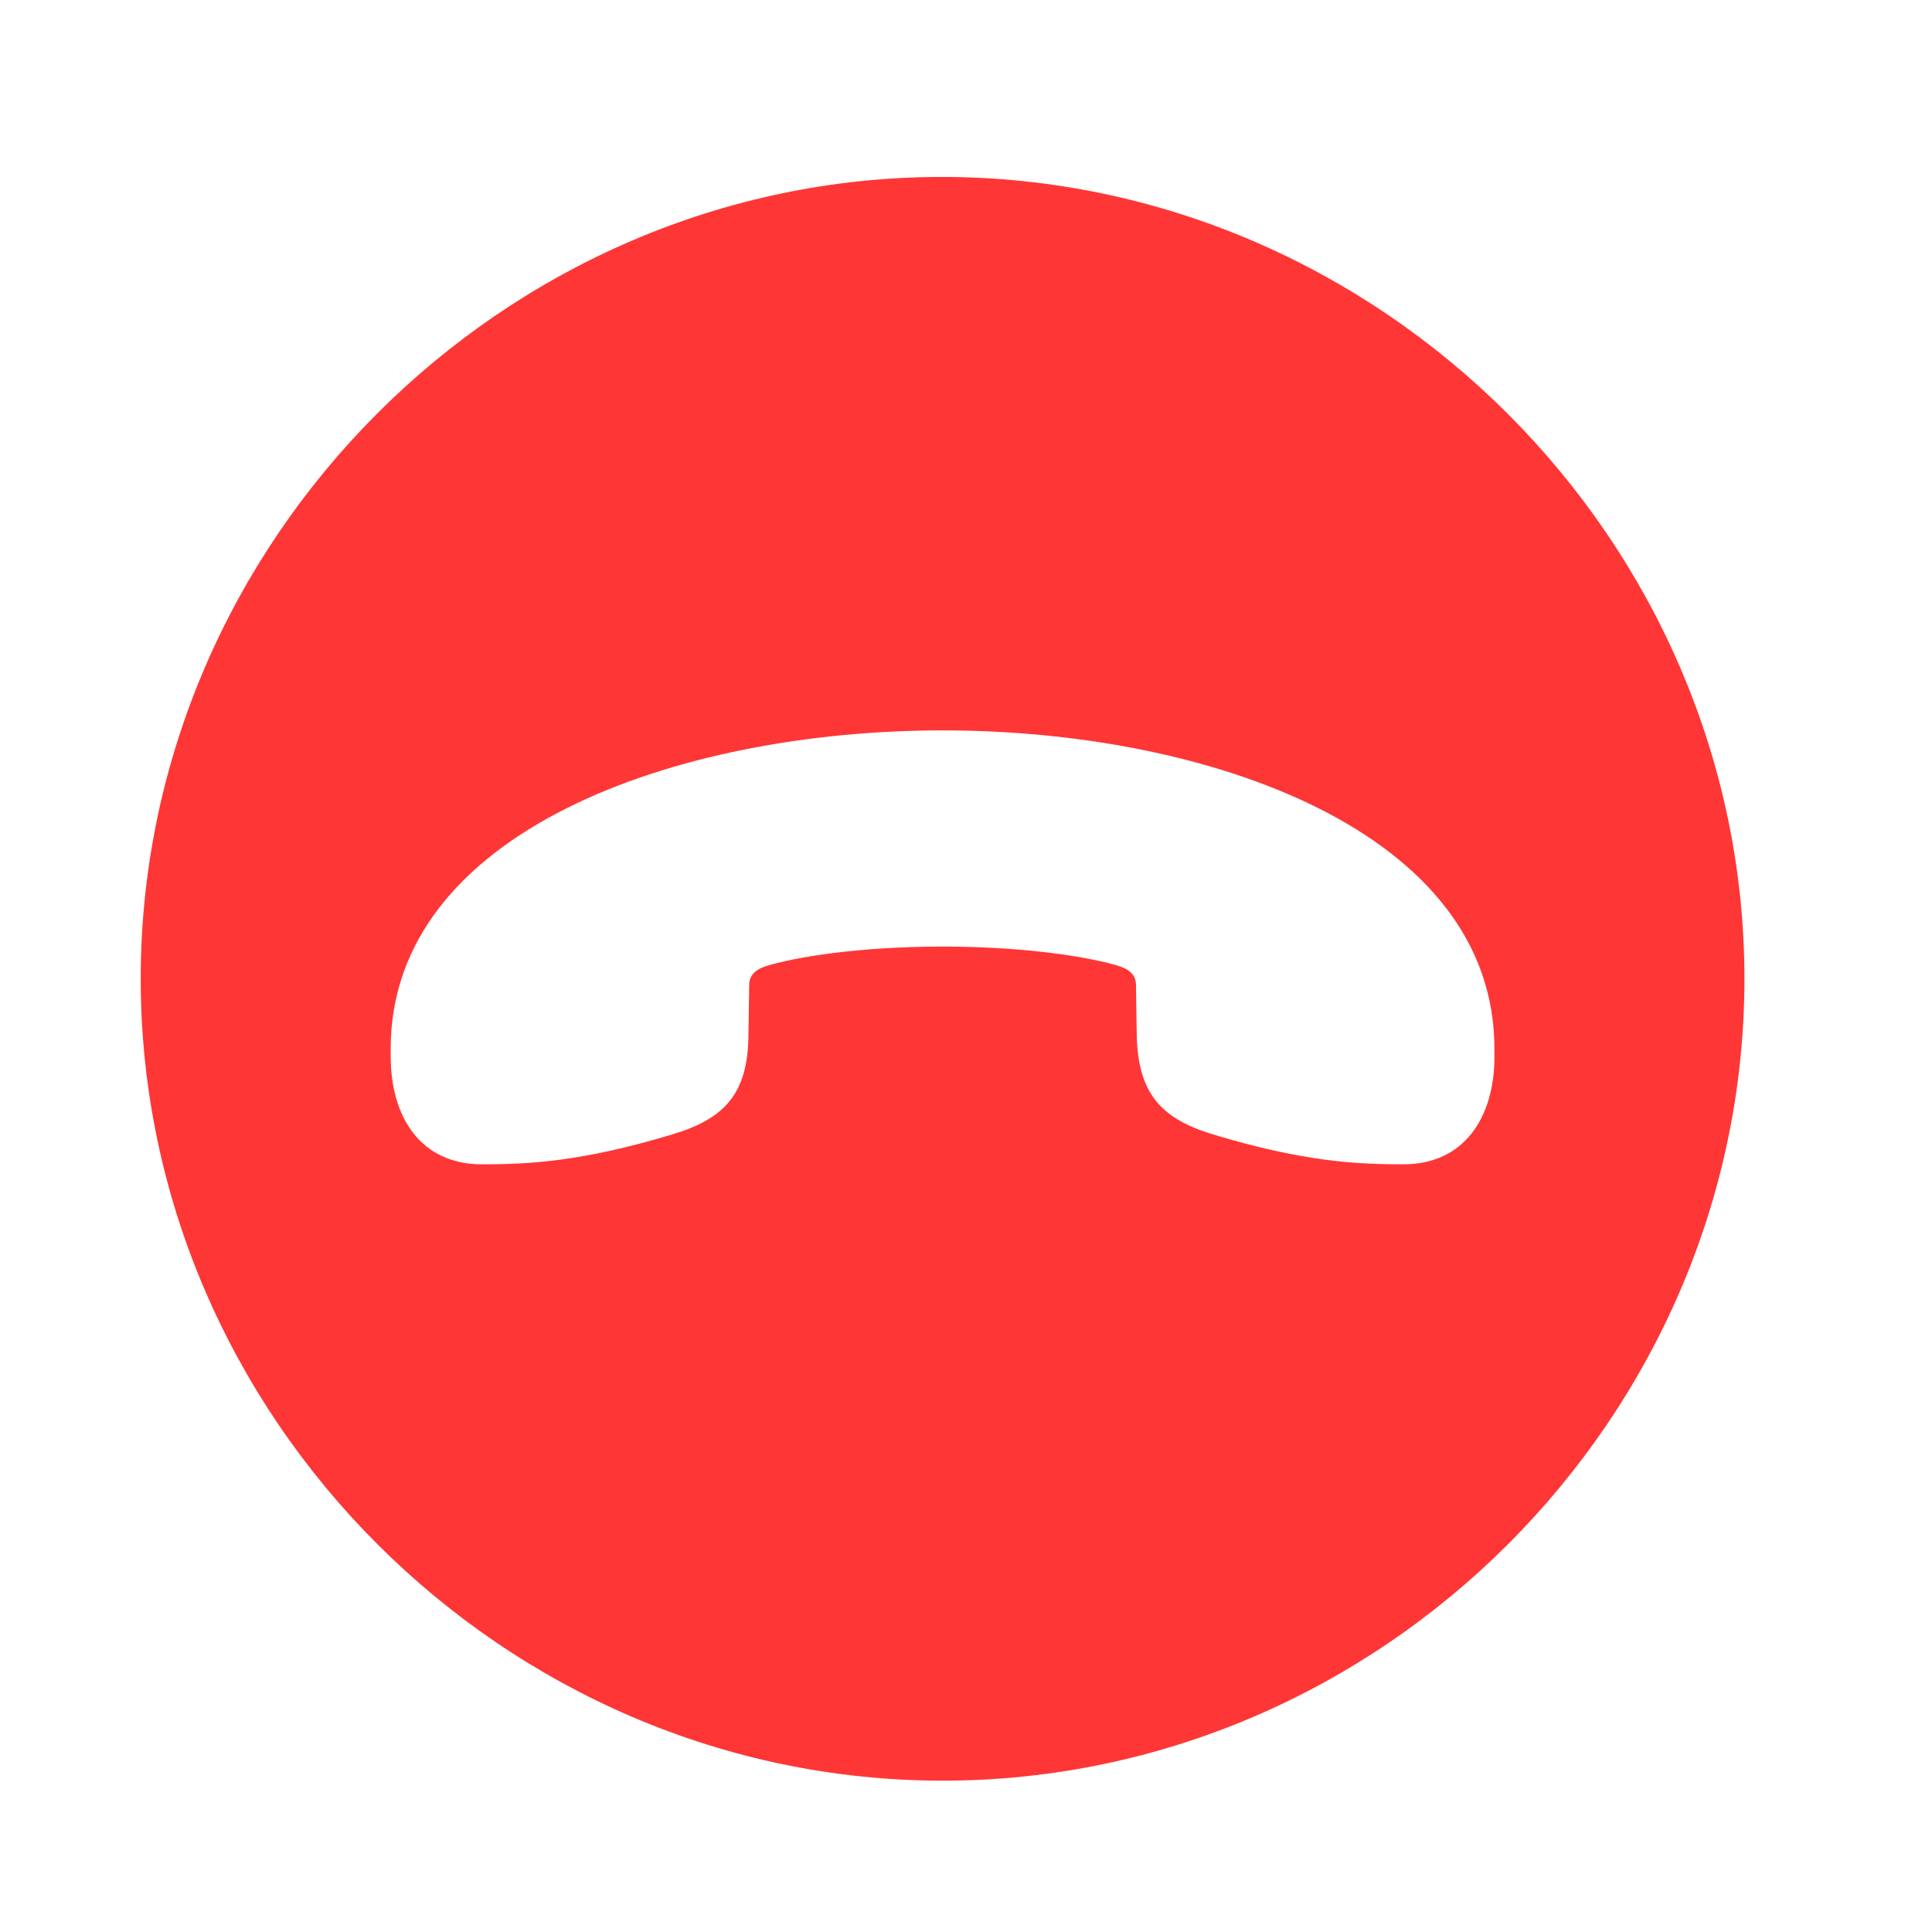<svg xmlns="http://www.w3.org/2000/svg" width="60" height="60"    viewBox="0 0 60 60"><path fill="#FF3636" fill-rule="evenodd"
                                                                      d="M29.273 55.3c13.623 0 24.902-11.28 24.902-24.903 0-13.598-11.304-24.902-24.927-24.902C15.649 5.495 4.37 16.8 4.37 30.397 4.37 44.021 15.674 55.3 29.273 55.3zm-17.14-22.486v-.244c0-6.738 8.863-9.887 17.14-9.887 8.276 0 17.138 3.149 17.138 9.887v.244c0 1.88-.928 3.345-2.832 3.345-1.416 0-3.076-.073-5.908-.928-1.611-.488-2.32-1.27-2.368-3.051l-.024-1.587c0-.269-.147-.464-.513-.586-.854-.269-2.832-.61-5.493-.61-2.661 0-4.639.341-5.493.61-.366.122-.513.317-.513.586l-.024 1.587c-.024 1.782-.732 2.563-2.368 3.051-2.832.855-4.492.928-5.908.928-1.905 0-2.832-1.465-2.832-3.345z"/></svg>

